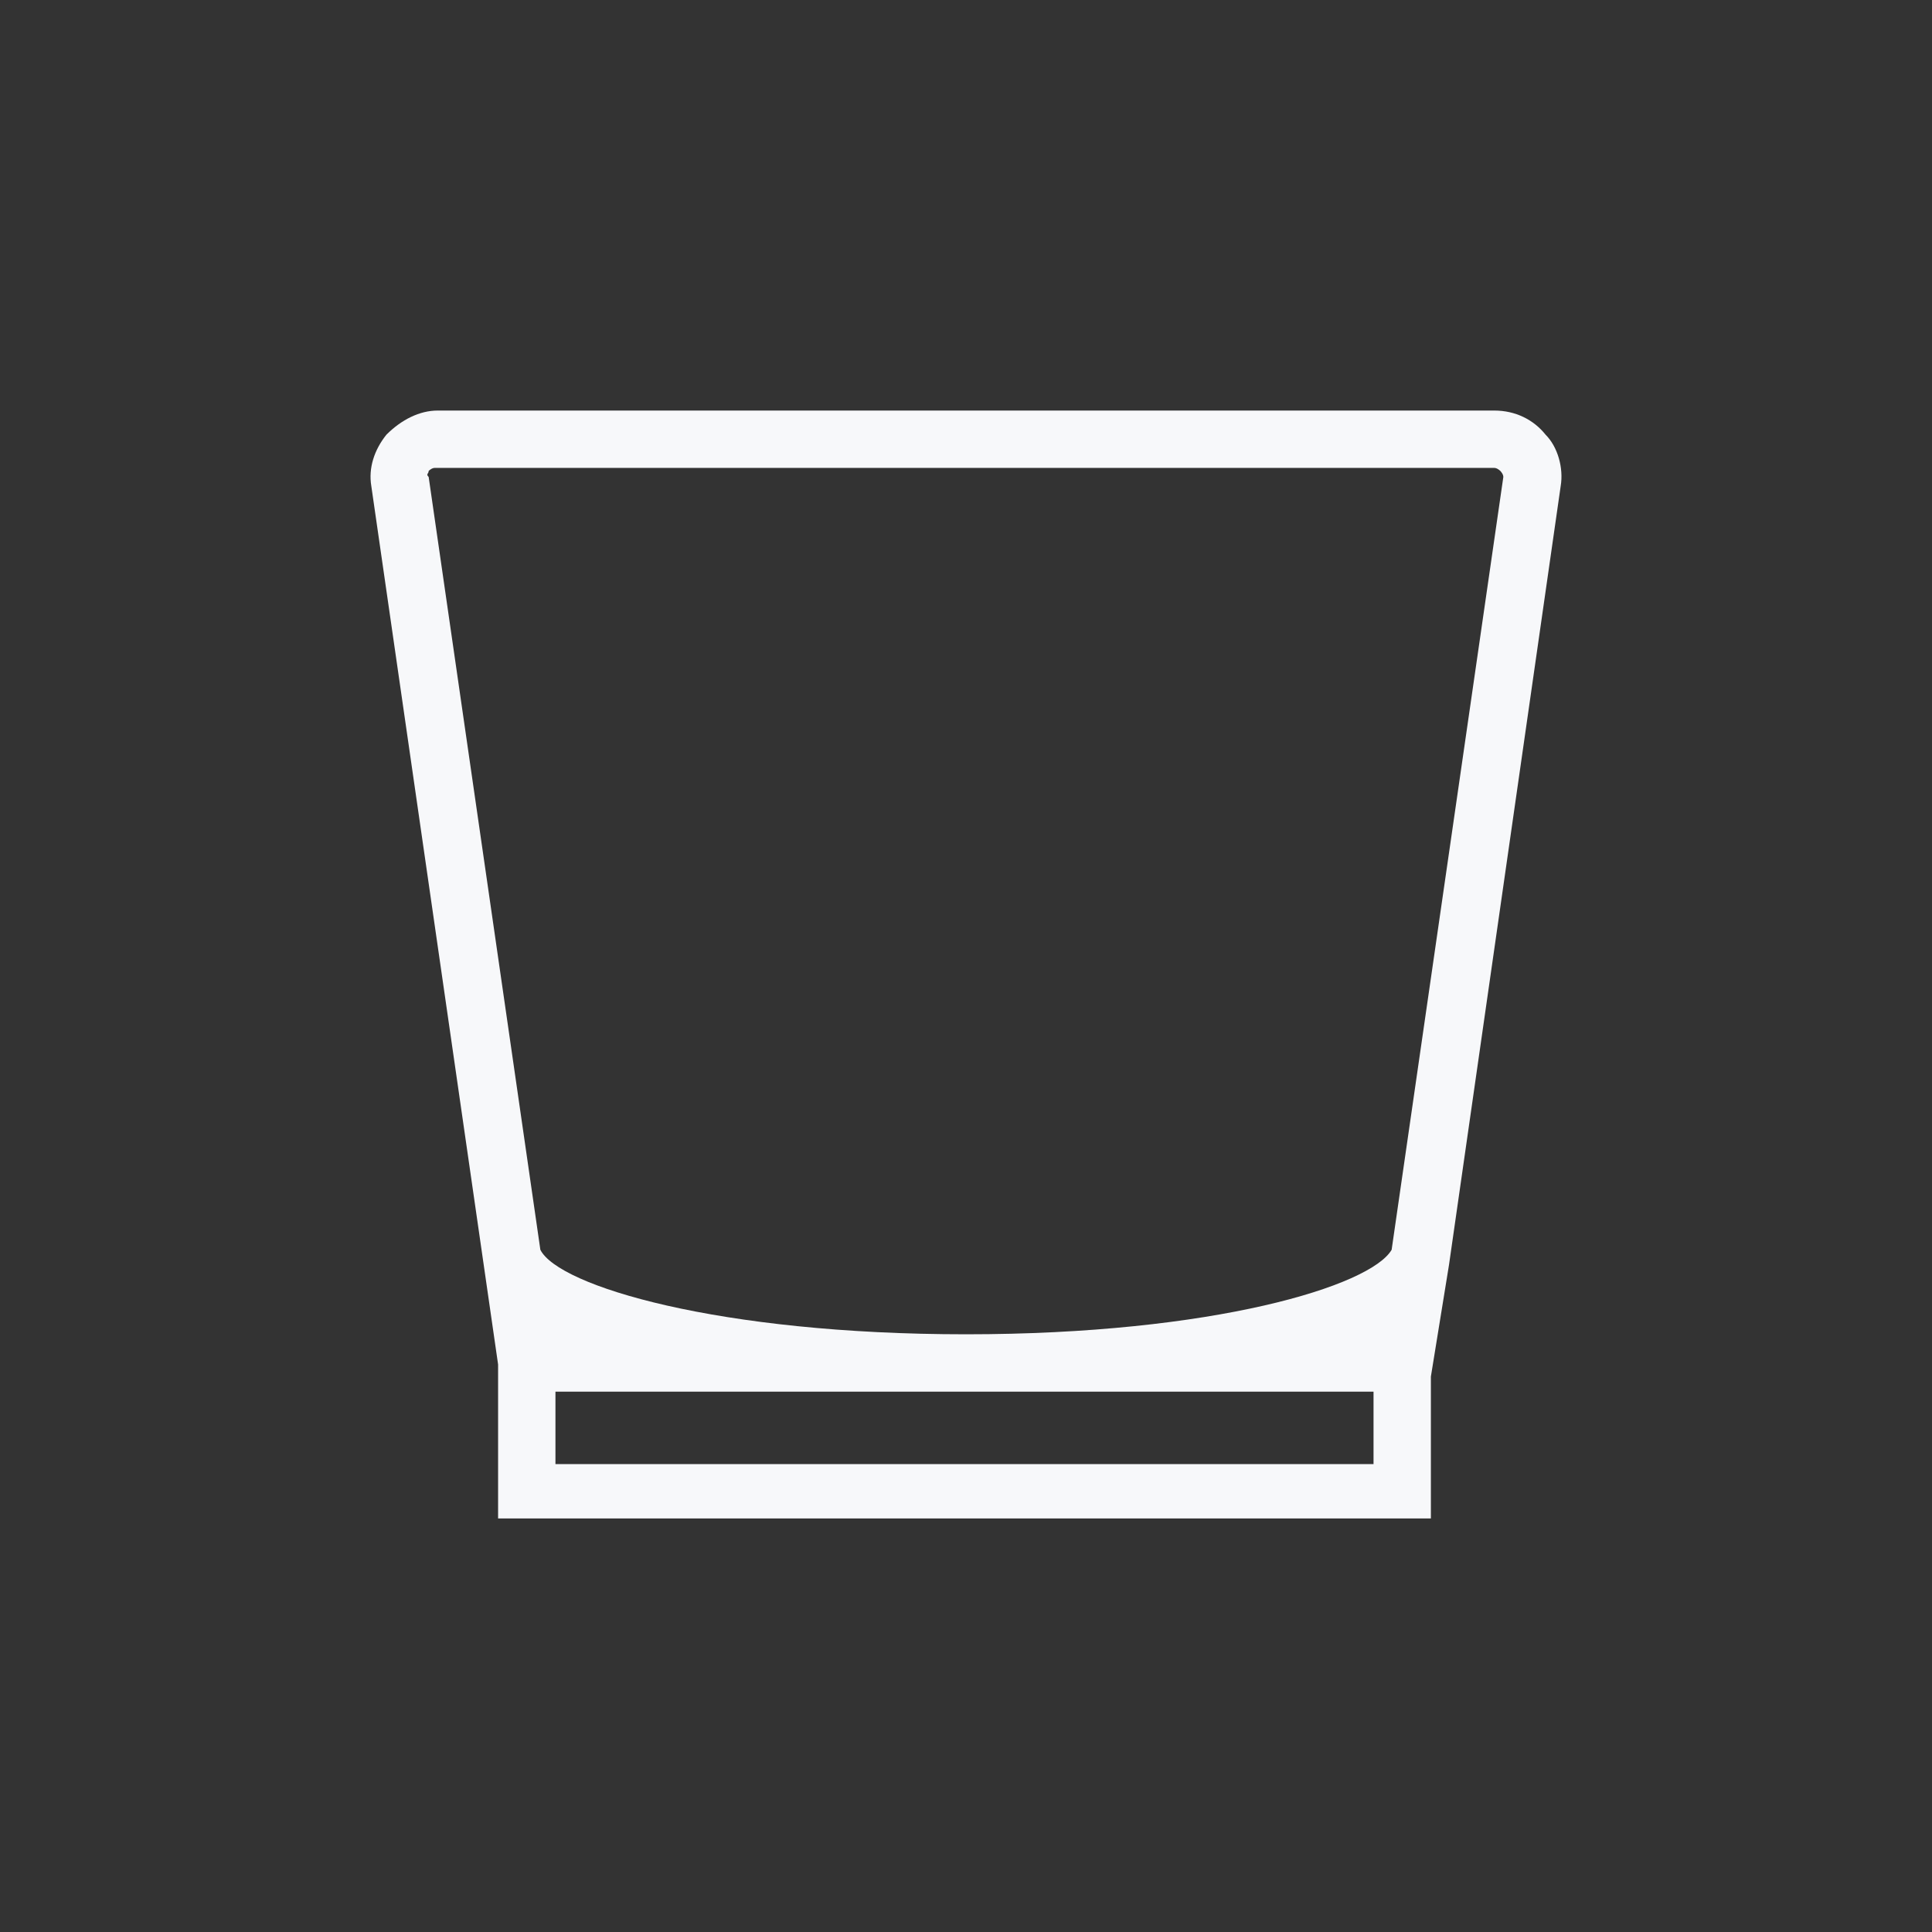 <svg version="1.1" xmlns="http://www.w3.org/2000/svg" xmlns:xlink="http://www.w3.org/1999/xlink" x="0px" y="0px" viewBox="0 0 64 64" xml:space="preserve" class="list-icon" width="64"  height="64" ><rect x="0" y="0" width="64" height="64" fill="#333333" stroke="none"/><style type="text/css" fill="#F7F8FA">.st0{display: none}</style><g class="st0" id="Layer_2" fill="#F7F8FA"><rect class="st1" x="0" width="64" height="64" fill="#F7F8FA"></rect></g><g id="Layer_1" fill="#F7F8FA"><path class="st2" d="M48,41.9l3.7-25.8c0.1-0.6-0.1-1.3-0.5-1.7c-0.4-0.5-1-0.8-1.7-0.8H14.5c-0.6,0-1.2,0.3-1.7,0.8
		c-0.4,0.5-0.6,1.1-0.5,1.7l4.2,29.1v5.1h30.9v-4.7L48,41.9C48,41.9,48,41.9,48,41.9z M14.2,15.6c0,0,0.1-0.1,0.2-0.1h35.1
		c0.1,0,0.2,0.1,0.2,0.1c0,0,0.1,0.1,0.1,0.2l-3.7,25.6c-0.7,1.2-5.9,2.8-14.1,2.8c-8.2,0-13.5-1.6-14.1-2.8l-3.7-25.6
		C14.1,15.7,14.2,15.7,14.2,15.6z M45.5,48.5H18.4v-2.4h27.1V48.5z" fill="#F7F8FA"></path></g></svg>